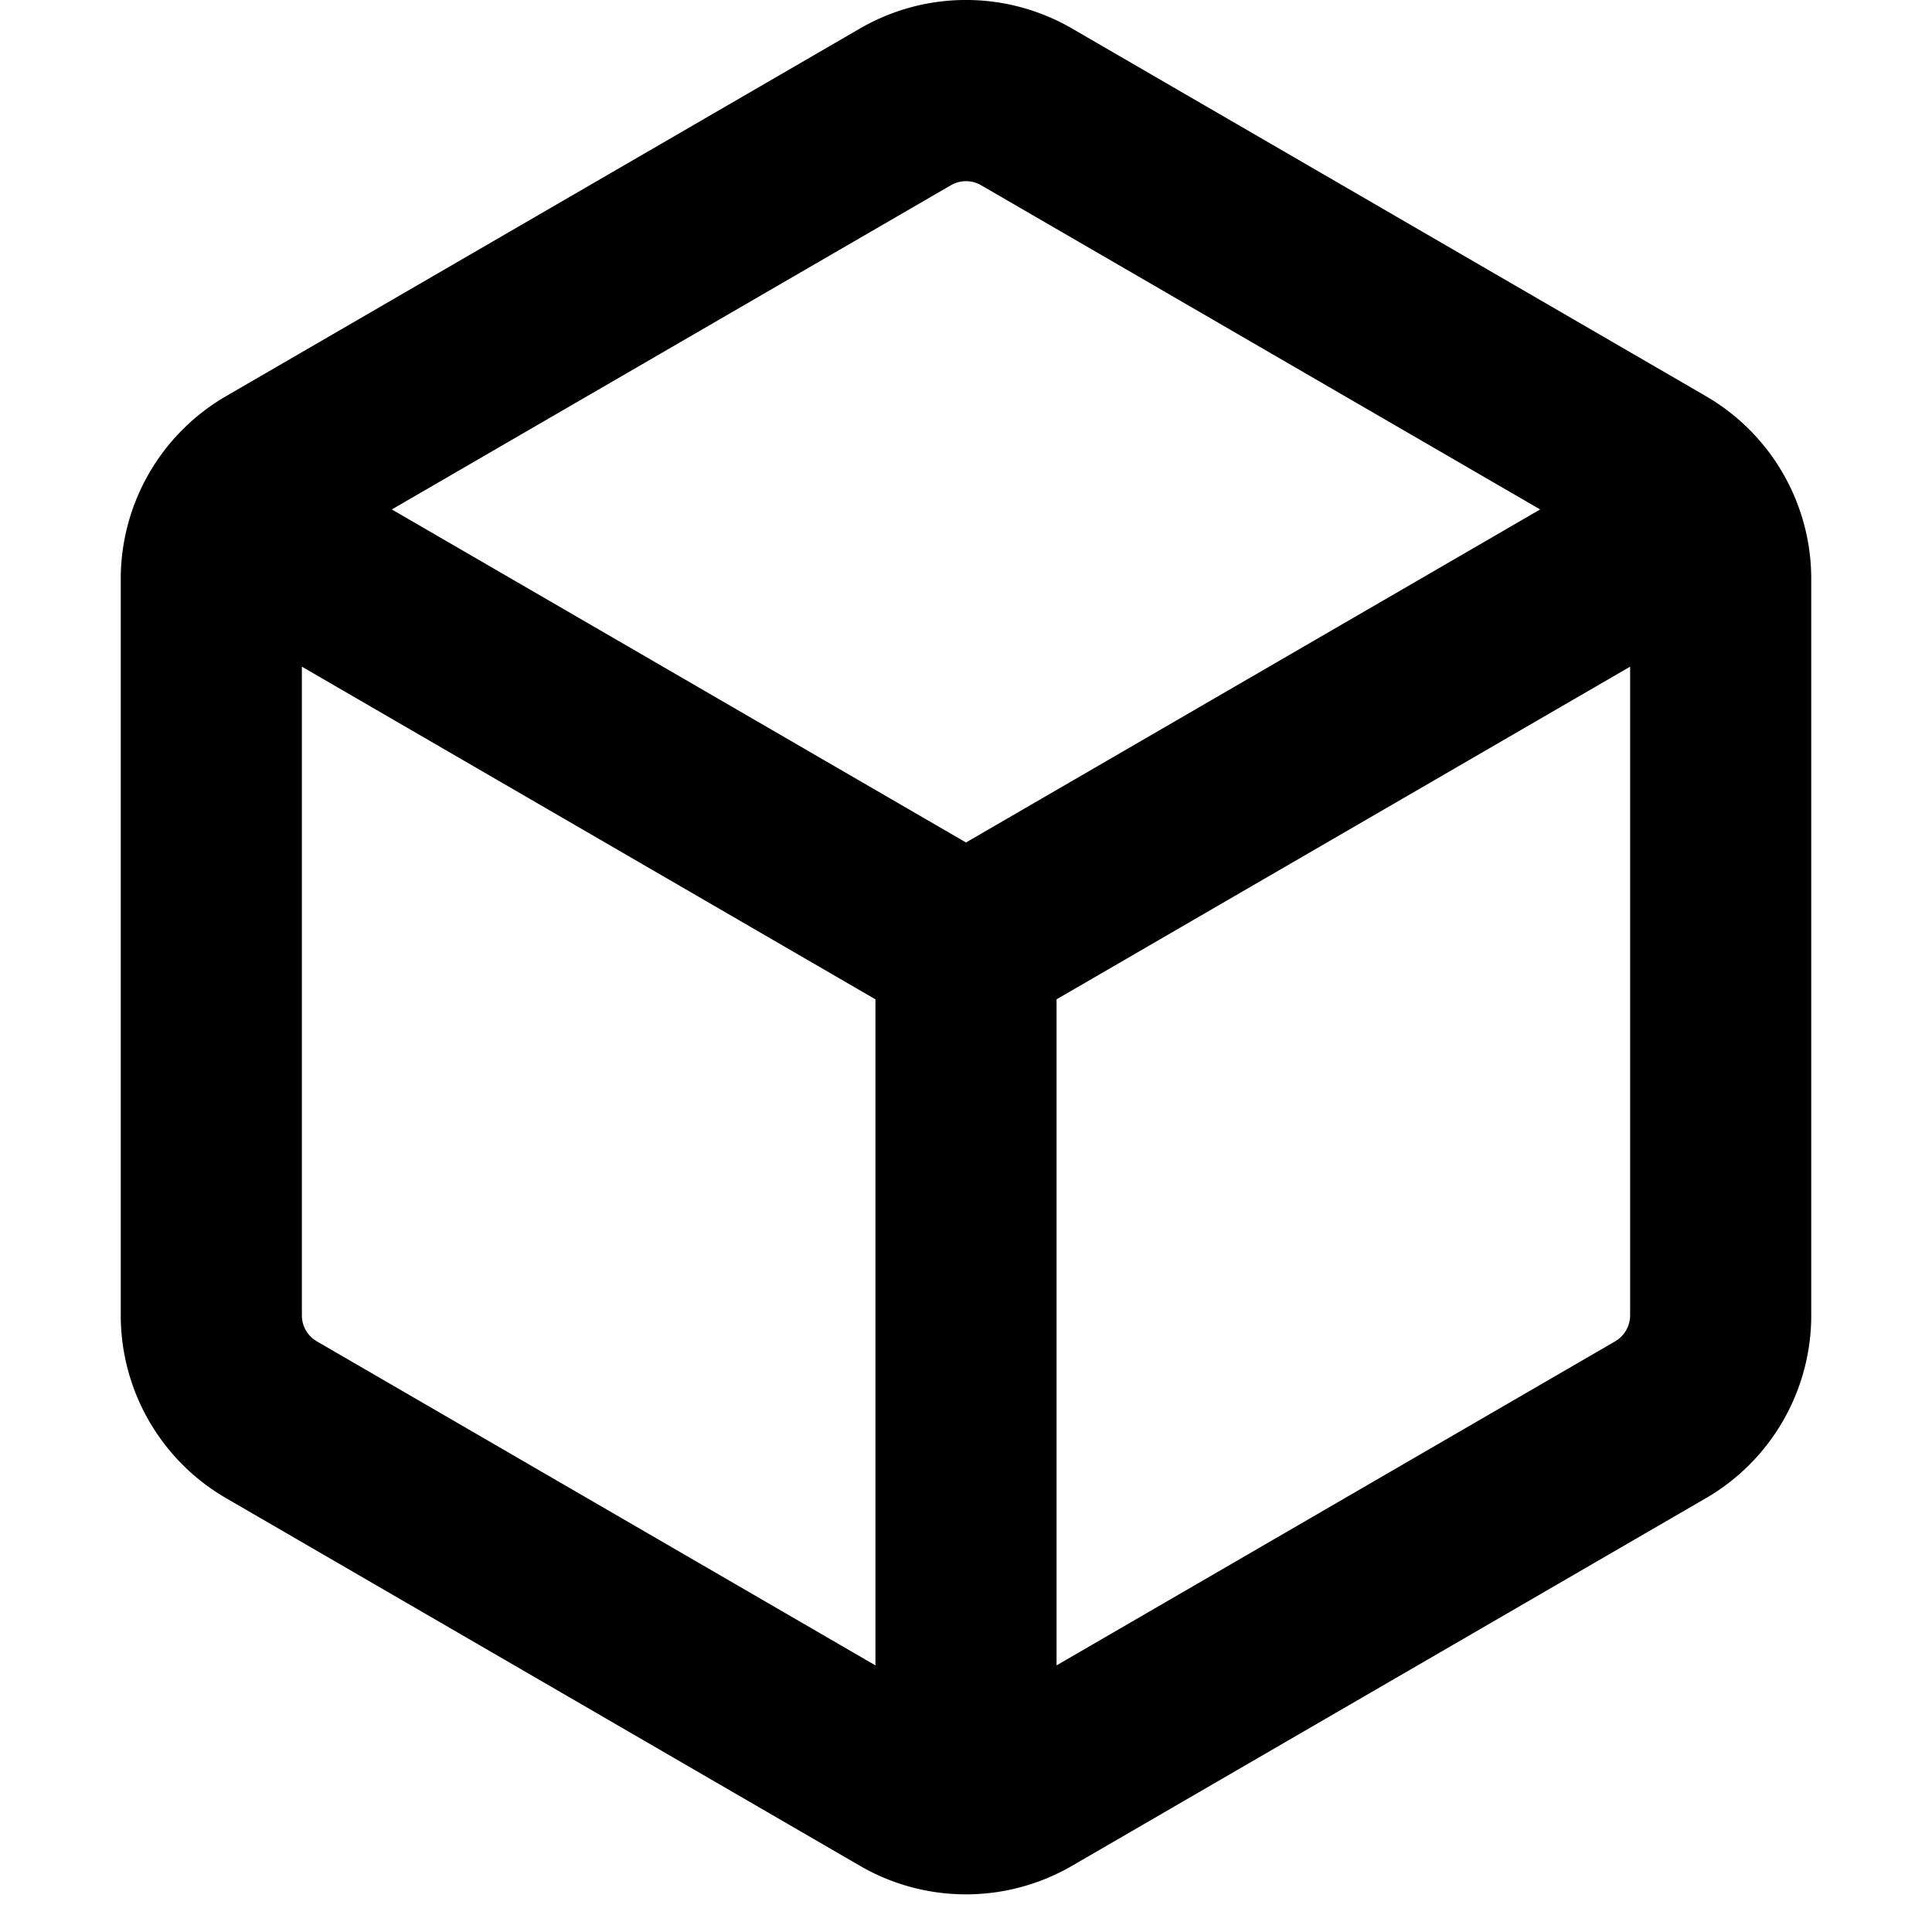 <svg xmlns="http://www.w3.org/2000/svg" width="16" height="16" viewBox="0 0 16 16"><path d="m8.878.236 5.25 3.045c.54.314.872.89.872 1.514v6.098a1.75 1.75 0 0 1-.872 1.514l-5.25 3.045a1.75 1.75 0 0 1-1.756 0l-5.25-3.045A1.75 1.75 0 0 1 1 10.893V4.795c0-.624.332-1.201.872-1.514L7.122.236a1.75 1.75 0 0 1 1.756 0M7.875 1.534l-4.63 2.685L8 6.977l4.755-2.758-4.63-2.685a.25.25 0 0 0-.25 0M2.5 5.521v5.372c0 .09.047.171.125.216l4.625 2.683V8.276zm6.25 8.271 4.625-2.683a.25.25 0 0 0 .125-.216V5.521L8.75 8.276z"/></svg>
